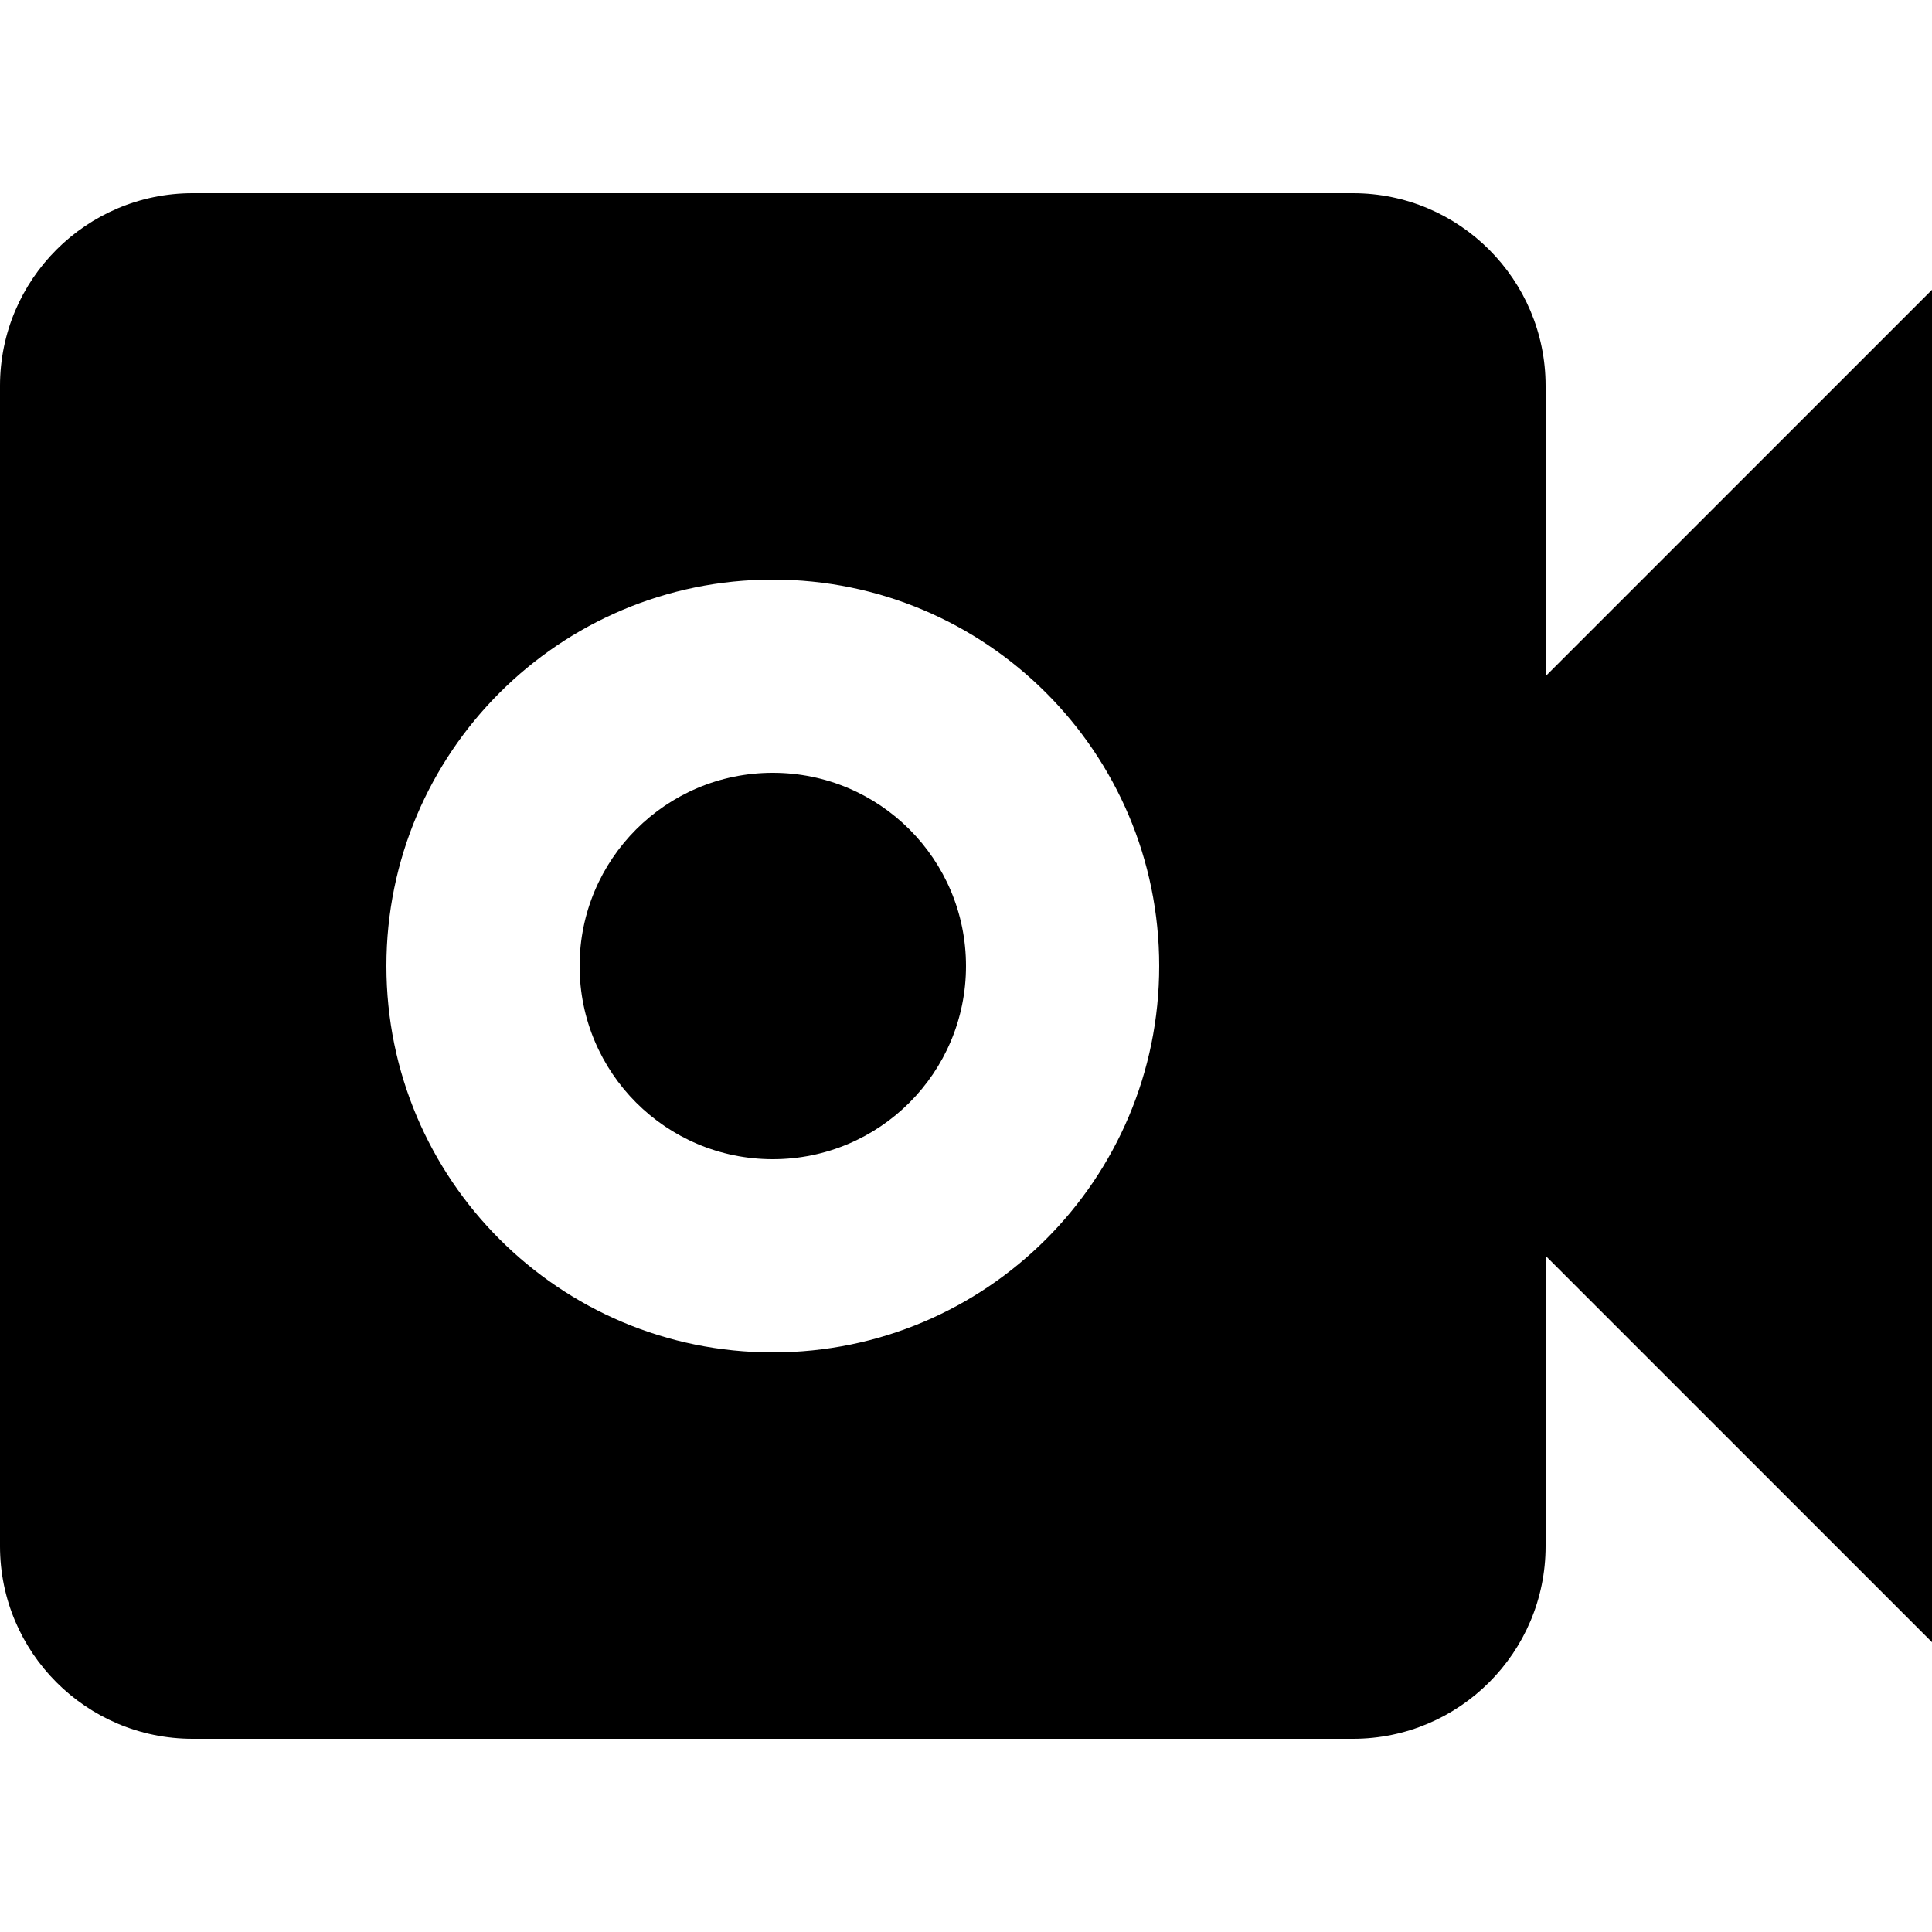 <?xml version="1.0" encoding="UTF-8" standalone="no"?>
<svg width="20px" height="20px" viewBox="0 0 20 20" version="1.1" xmlns="http://www.w3.org/2000/svg" xmlns:xlink="http://www.w3.org/1999/xlink">
    <!-- Generator: Sketch 3.7.2 (28276) - http://www.bohemiancoding.com/sketch -->
    <title>video-camera</title>
    <desc>Created with Sketch.</desc>
    <defs></defs>
    <g id="Page-1" stroke="none" stroke-width="1" fill="none" fill-rule="evenodd">
        <g id="video-camera" fill="#000000">
            <path d="M0,3.994 C0,2.893 0.895,2 1.994,2 L14.006,2 C15.107,2 16,2.895 16,3.994 L16,16.006 C16,17.107 15.105,18 14.006,18 L1.994,18 C0.893,18 0,17.105 0,16.006 L0,3.994 Z M8,14 C10.209,14 12,12.209 12,10 C12,7.791 10.209,6 8,6 C5.791,6 4,7.791 4,10 C4,12.209 5.791,14 8,14 Z M8,12 C9.105,12 10,11.105 10,10 C10,8.895 9.105,8 8,8 C6.895,8 6,8.895 6,10 C6,11.105 6.895,12 8,12 Z M16,7 L20,3 L20,17 L16,13 L16,7 Z" id="Combined-Shape"></path>
        </g>
    </g>
</svg>